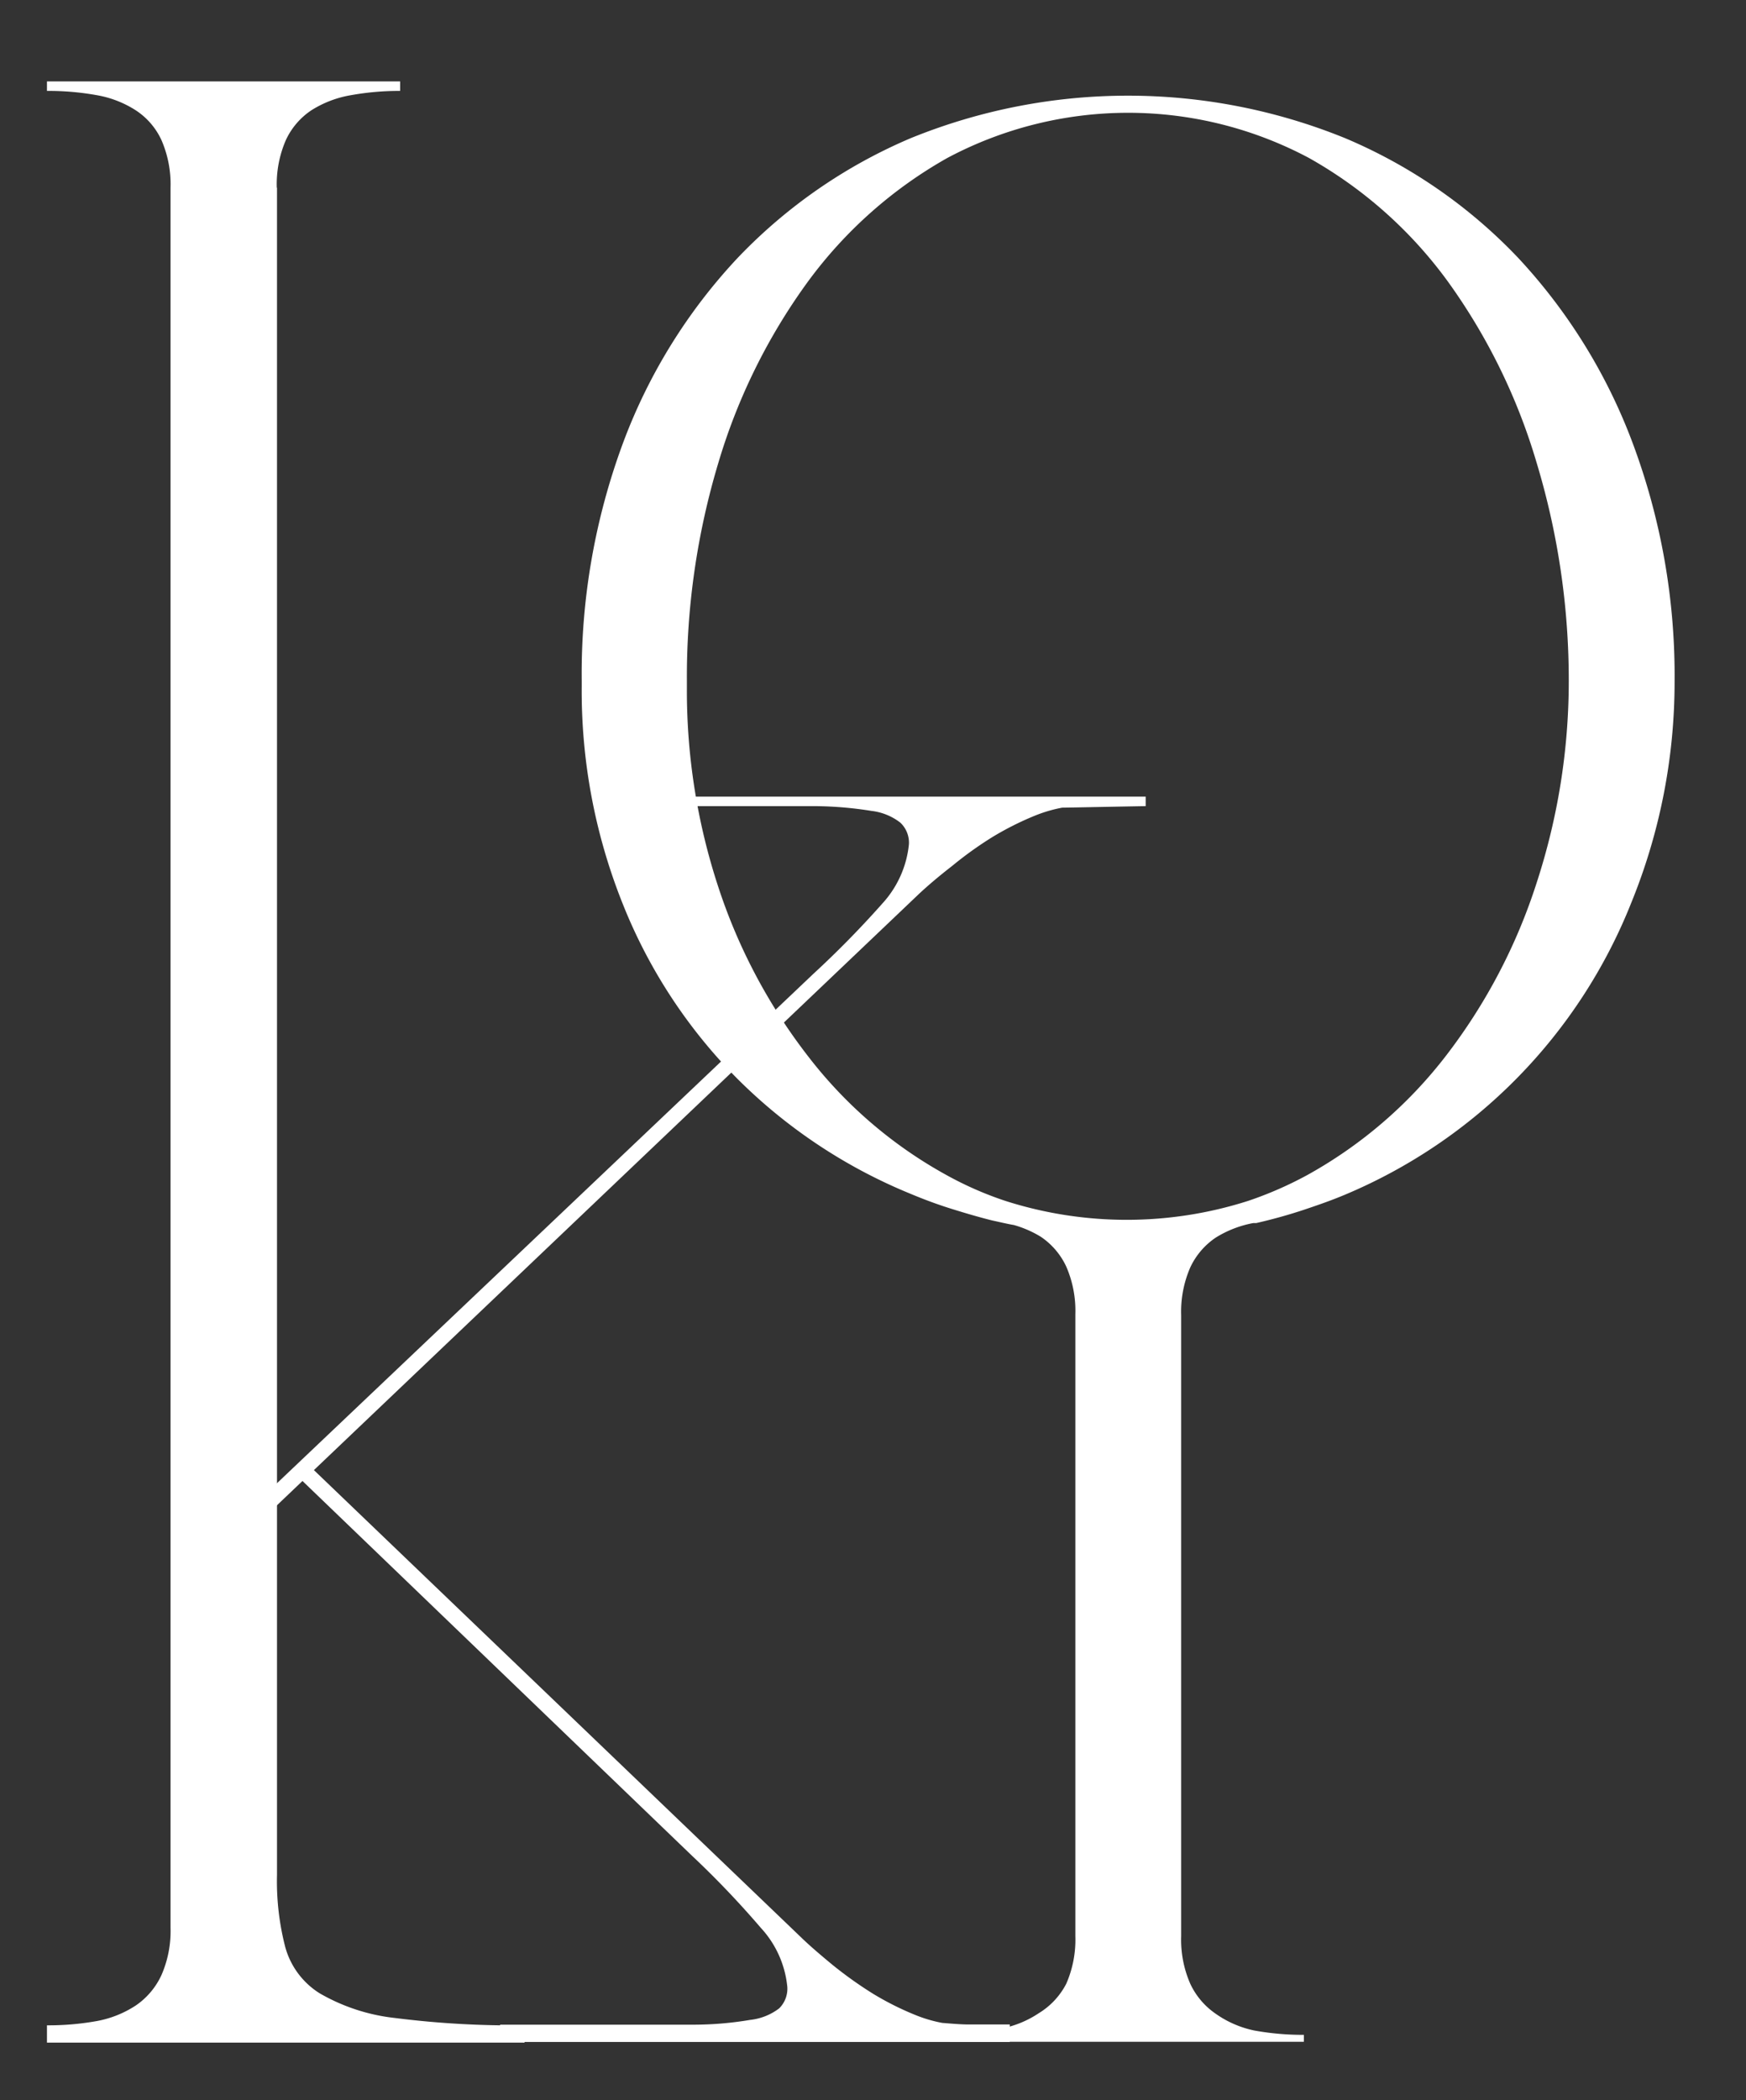<svg id="Capa_1" data-name="Capa 1" xmlns="http://www.w3.org/2000/svg" viewBox="0 0 80.68 97.02"><rect x="0" y="0" width="80.68" height="97.02" fill="#333333" stroke="none"/><defs><style>.cls-1{fill:#fff;}</style></defs><title>icono</title><path class="cls-1" d="M12.79,8.67a5.11,5.11,0,0,1,.42-2.2A3.34,3.34,0,0,1,14.38,5.1a4.94,4.94,0,0,1,1.82-.7,12.6,12.6,0,0,1,2.29-.2V3.76H2.17V4.2a12.61,12.61,0,0,1,2.32.2,4.86,4.86,0,0,1,1.79.7A3.29,3.29,0,0,1,7.46,6.47a5.11,5.11,0,0,1,.42,2.2V89.05a5.06,5.06,0,0,1-.42,2.19,3.44,3.44,0,0,1-1.18,1.4,4.88,4.88,0,0,1-1.79.72,12.61,12.61,0,0,1-2.32.2v.8H24.24v-.8a43.24,43.24,0,0,1-6-.34,8.87,8.87,0,0,1-3.47-1.14,3.66,3.66,0,0,1-1.59-2.14,12.11,12.11,0,0,1-.38-3.33V8.67Z"/><path class="cls-1" d="M44,40a17.06,17.06,0,0,1,1.87-1.34,14,14,0,0,1,2-1,6.55,6.55,0,0,1,1.21-.35c.26,0,3.6-.07,3.86-.07v-.44H30.08v.44h3.63c1.6,0,2.93,0,4,0a17.16,17.16,0,0,1,2.56.22,2.68,2.68,0,0,1,1.33.54A1.27,1.27,0,0,1,42,39a4.75,4.75,0,0,1-1.22,2.73A45.21,45.21,0,0,1,37.57,45L12.48,68.82l.22.81L42.49,41.27C42.89,40.9,43.38,40.48,44,40Z"/><path class="cls-1" d="M38.46,90.76a18.66,18.66,0,0,0,1.88,1.34,13.52,13.52,0,0,0,2,1,6.33,6.33,0,0,0,1.21.35c.06,0,.65.06,1.11.07h2v.81l-20.93,0-2.62,0,0-.8h5c1.6,0,2.93,0,4,0a15.77,15.77,0,0,0,2.55-.22,2.69,2.69,0,0,0,1.34-.53,1.27,1.27,0,0,0,.38-1,4.68,4.68,0,0,0-1.23-2.73,42.67,42.67,0,0,0-3.17-3.32L13.64,68.09l.53-.5L37,89.48C37.39,89.86,37.88,90.28,38.46,90.76Z"/><path class="cls-1" d="M75.44,20.46a25.77,25.77,0,0,0-5.29-8.55,23.73,23.73,0,0,0-8-5.53,26.64,26.64,0,0,0-20.06,0,24,24,0,0,0-8,5.53,25.47,25.47,0,0,0-5.3,8.55,30.68,30.68,0,0,0-1.91,11v.23a26.47,26.47,0,0,0,1.91,10.1,24.09,24.09,0,0,0,5.29,8.05,24.37,24.37,0,0,0,8,5.31c.62.26,1.24.49,1.88.69s1.25.38,1.89.54c.33.07.65.15,1,.21a5,5,0,0,1,1.24.54,3.38,3.38,0,0,1,1.18,1.38,5.11,5.11,0,0,1,.42,2.2V89.44a5.08,5.08,0,0,1-.42,2.2A3.44,3.44,0,0,1,48,93a4.71,4.71,0,0,1-1.79.72,12.69,12.69,0,0,1-2.32.2v.4H60.25V94a12.6,12.6,0,0,1-2.29-.2A4.79,4.79,0,0,1,56.14,93,3.44,3.44,0,0,1,55,91.64a5.08,5.08,0,0,1-.42-2.2V60.75a5.11,5.11,0,0,1,.42-2.2,3.38,3.38,0,0,1,1.18-1.38,5,5,0,0,1,1.73-.67l.14,0c.78-.18,1.54-.39,2.28-.64s1.19-.41,1.77-.65A24.39,24.39,0,0,0,75.38,41.7a27,27,0,0,0,2-10.2A30.68,30.68,0,0,0,75.44,20.46ZM71,40.8a26.21,26.21,0,0,1-4.16,7.94,20.8,20.8,0,0,1-6.43,5.54,17.22,17.22,0,0,1-2.75,1.2,18.43,18.43,0,0,1-11.19,0,16,16,0,0,1-2.72-1.19,20.56,20.56,0,0,1-6.39-5.47A25.9,25.9,0,0,1,33.2,41a29,29,0,0,1-1.46-9.21V31.5A34.34,34.34,0,0,1,33.2,21.36,27.47,27.47,0,0,1,37.34,13a20.41,20.41,0,0,1,6.43-5.7,17.77,17.77,0,0,1,16.72,0A20.13,20.13,0,0,1,66.9,13,27.68,27.68,0,0,1,71,21.36,34.67,34.67,0,0,1,72.49,31.5,30,30,0,0,1,71,40.8Z"/></svg>